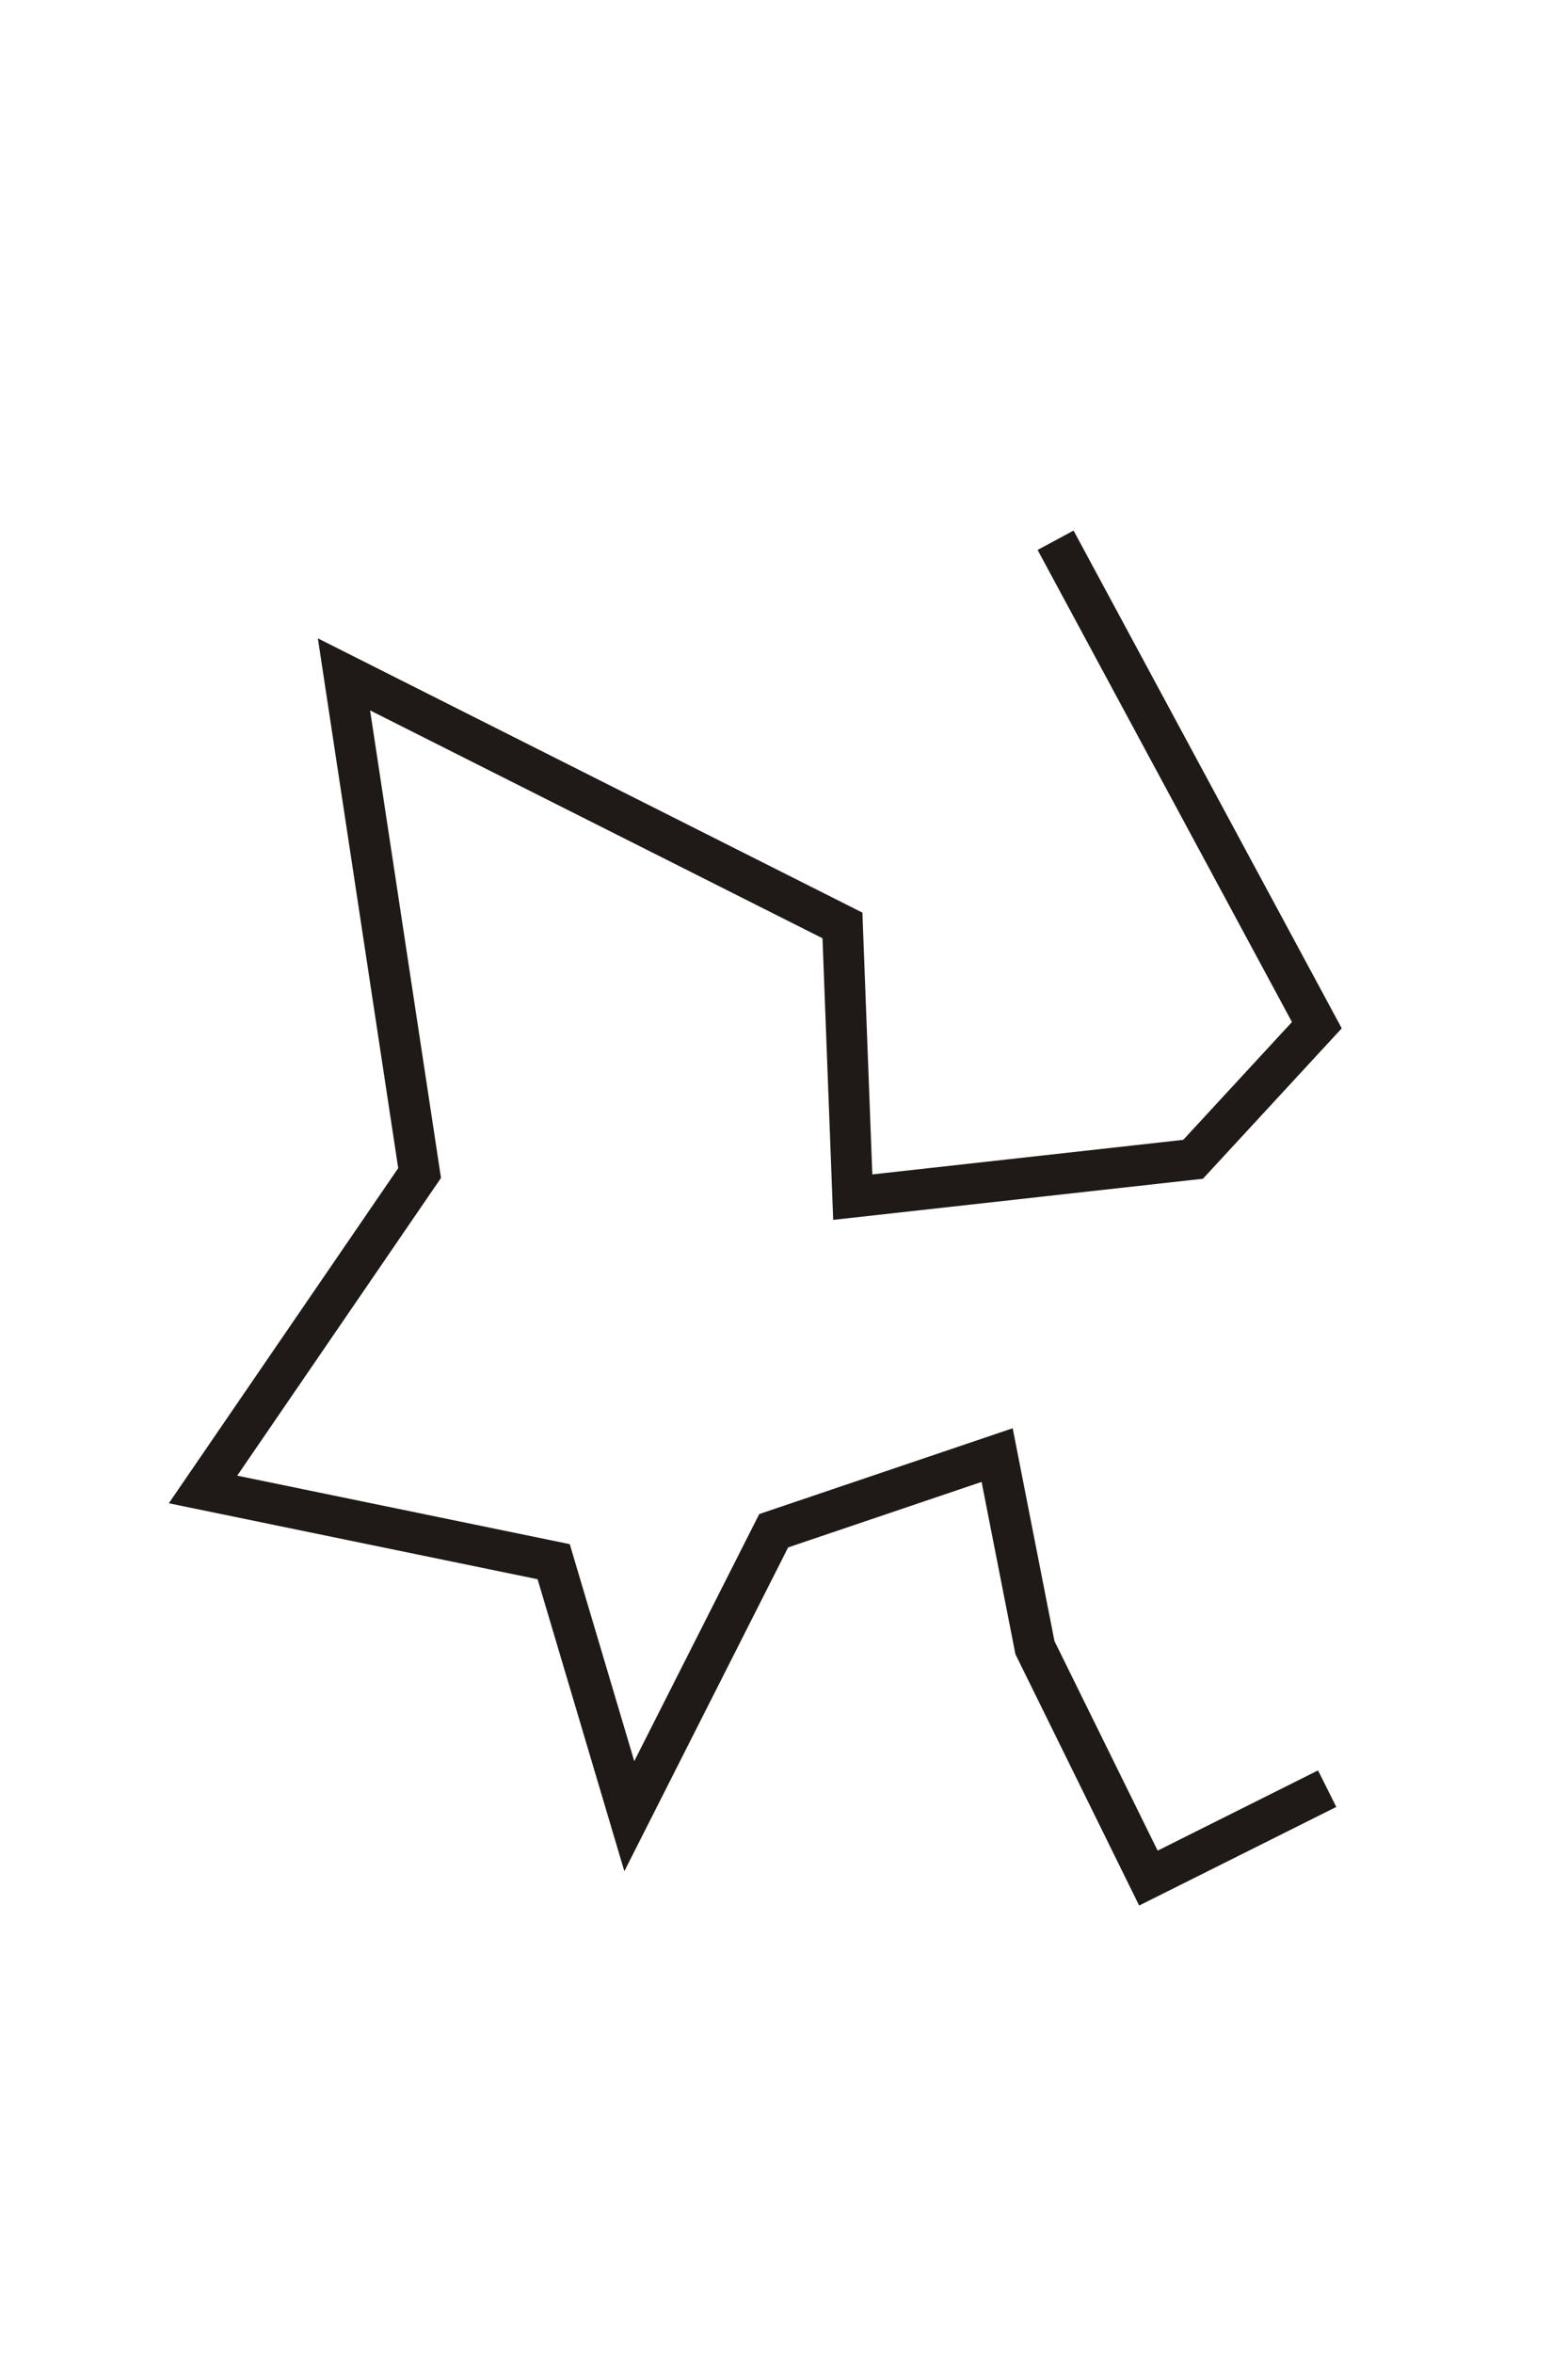<?xml version="1.0" encoding="UTF-8"?>
<!DOCTYPE svg PUBLIC "-//W3C//DTD SVG 1.1//EN" "http://www.w3.org/Graphics/SVG/1.1/DTD/svg11.dtd">
<!-- Creator: CorelDRAW -->
<svg xmlns="http://www.w3.org/2000/svg" xml:space="preserve" width="320px" height="480px" style="shape-rendering:geometricPrecision; text-rendering:geometricPrecision; image-rendering:optimizeQuality; fill-rule:evenodd; clip-rule:evenodd"
viewBox="0 0 320 480.002">
 <defs>
  <style type="text/css">
   <![CDATA[
    .str0 {stroke:#1F1A17;stroke-width:8.334}
    .fil0 {fill:none}
   ]]>
  </style>
 </defs>
 <g id="图层_x0020_1">
  <polyline class="fil0 str0" points="215.425,110.209 268.745,209.132 243.488,236.493 174.032,244.211 171.927,188.786 70.198,137.571 85.633,239.3 41.433,303.845 112.994,318.578 128.429,370.495 157.895,312.264 203.498,296.829 211.215,336.117 234.367,383.123 270.849,364.882 "/>
 </g>
</svg>
